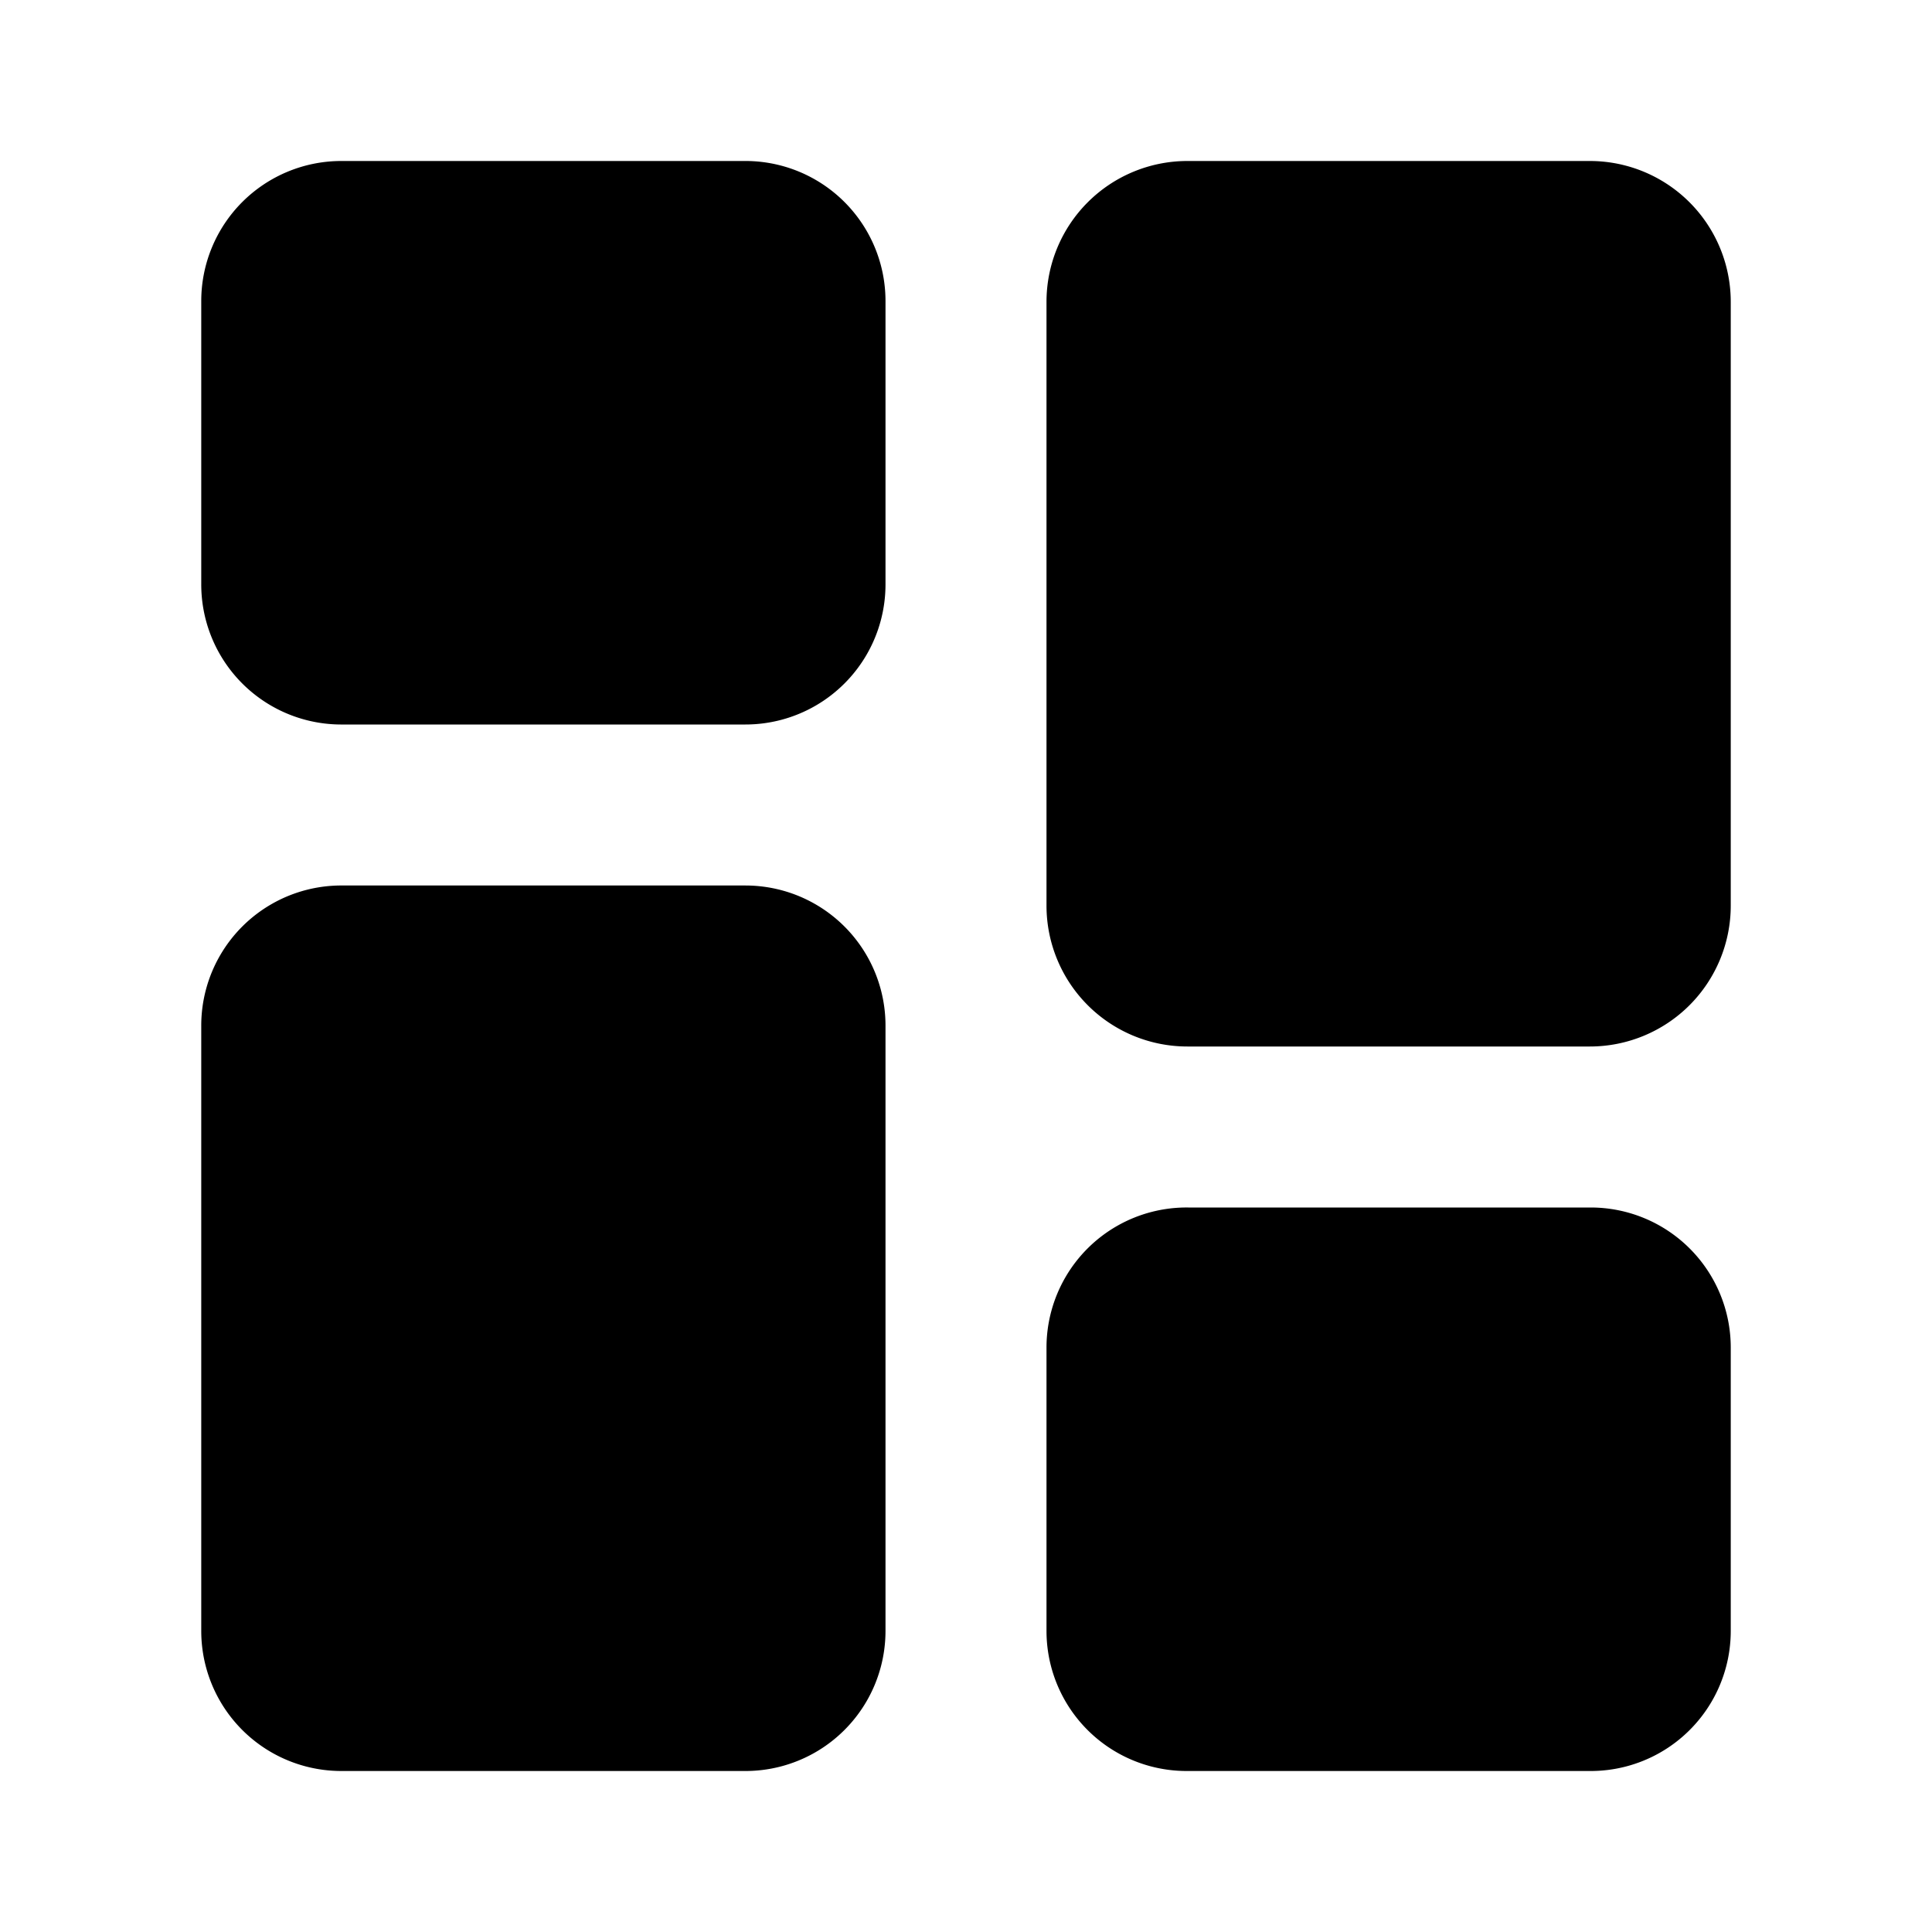 <svg xmlns="http://www.w3.org/2000/svg" viewBox="0 0 24 24"><g id="grid"><g id="element-1"><path d="M9.26,9h-5A1.74,1.74,0,0,1,2.5,7.26V3.74A1.74,1.74,0,0,1,4.24,2h5A1.74,1.74,0,0,1,11,3.74V7.26A1.74,1.74,0,0,1,9.26,9ZM11,20.26V12.74A1.74,1.74,0,0,0,9.26,11h-5A1.74,1.74,0,0,0,2.5,12.74v7.52A1.74,1.74,0,0,0,4.24,22h5A1.74,1.74,0,0,0,11,20.26Zm10.5-9V3.75A1.75,1.75,0,0,0,19.75,2h-5A1.75,1.75,0,0,0,13,3.75v7.5A1.75,1.75,0,0,0,14.75,13h5A1.75,1.75,0,0,0,21.5,11.25Zm0,9V16.74A1.74,1.74,0,0,0,19.76,15h-5A1.74,1.74,0,0,0,13,16.74v3.52A1.74,1.74,0,0,0,14.74,22h5A1.74,1.74,0,0,0,21.5,20.26Z"/></g></g></svg>